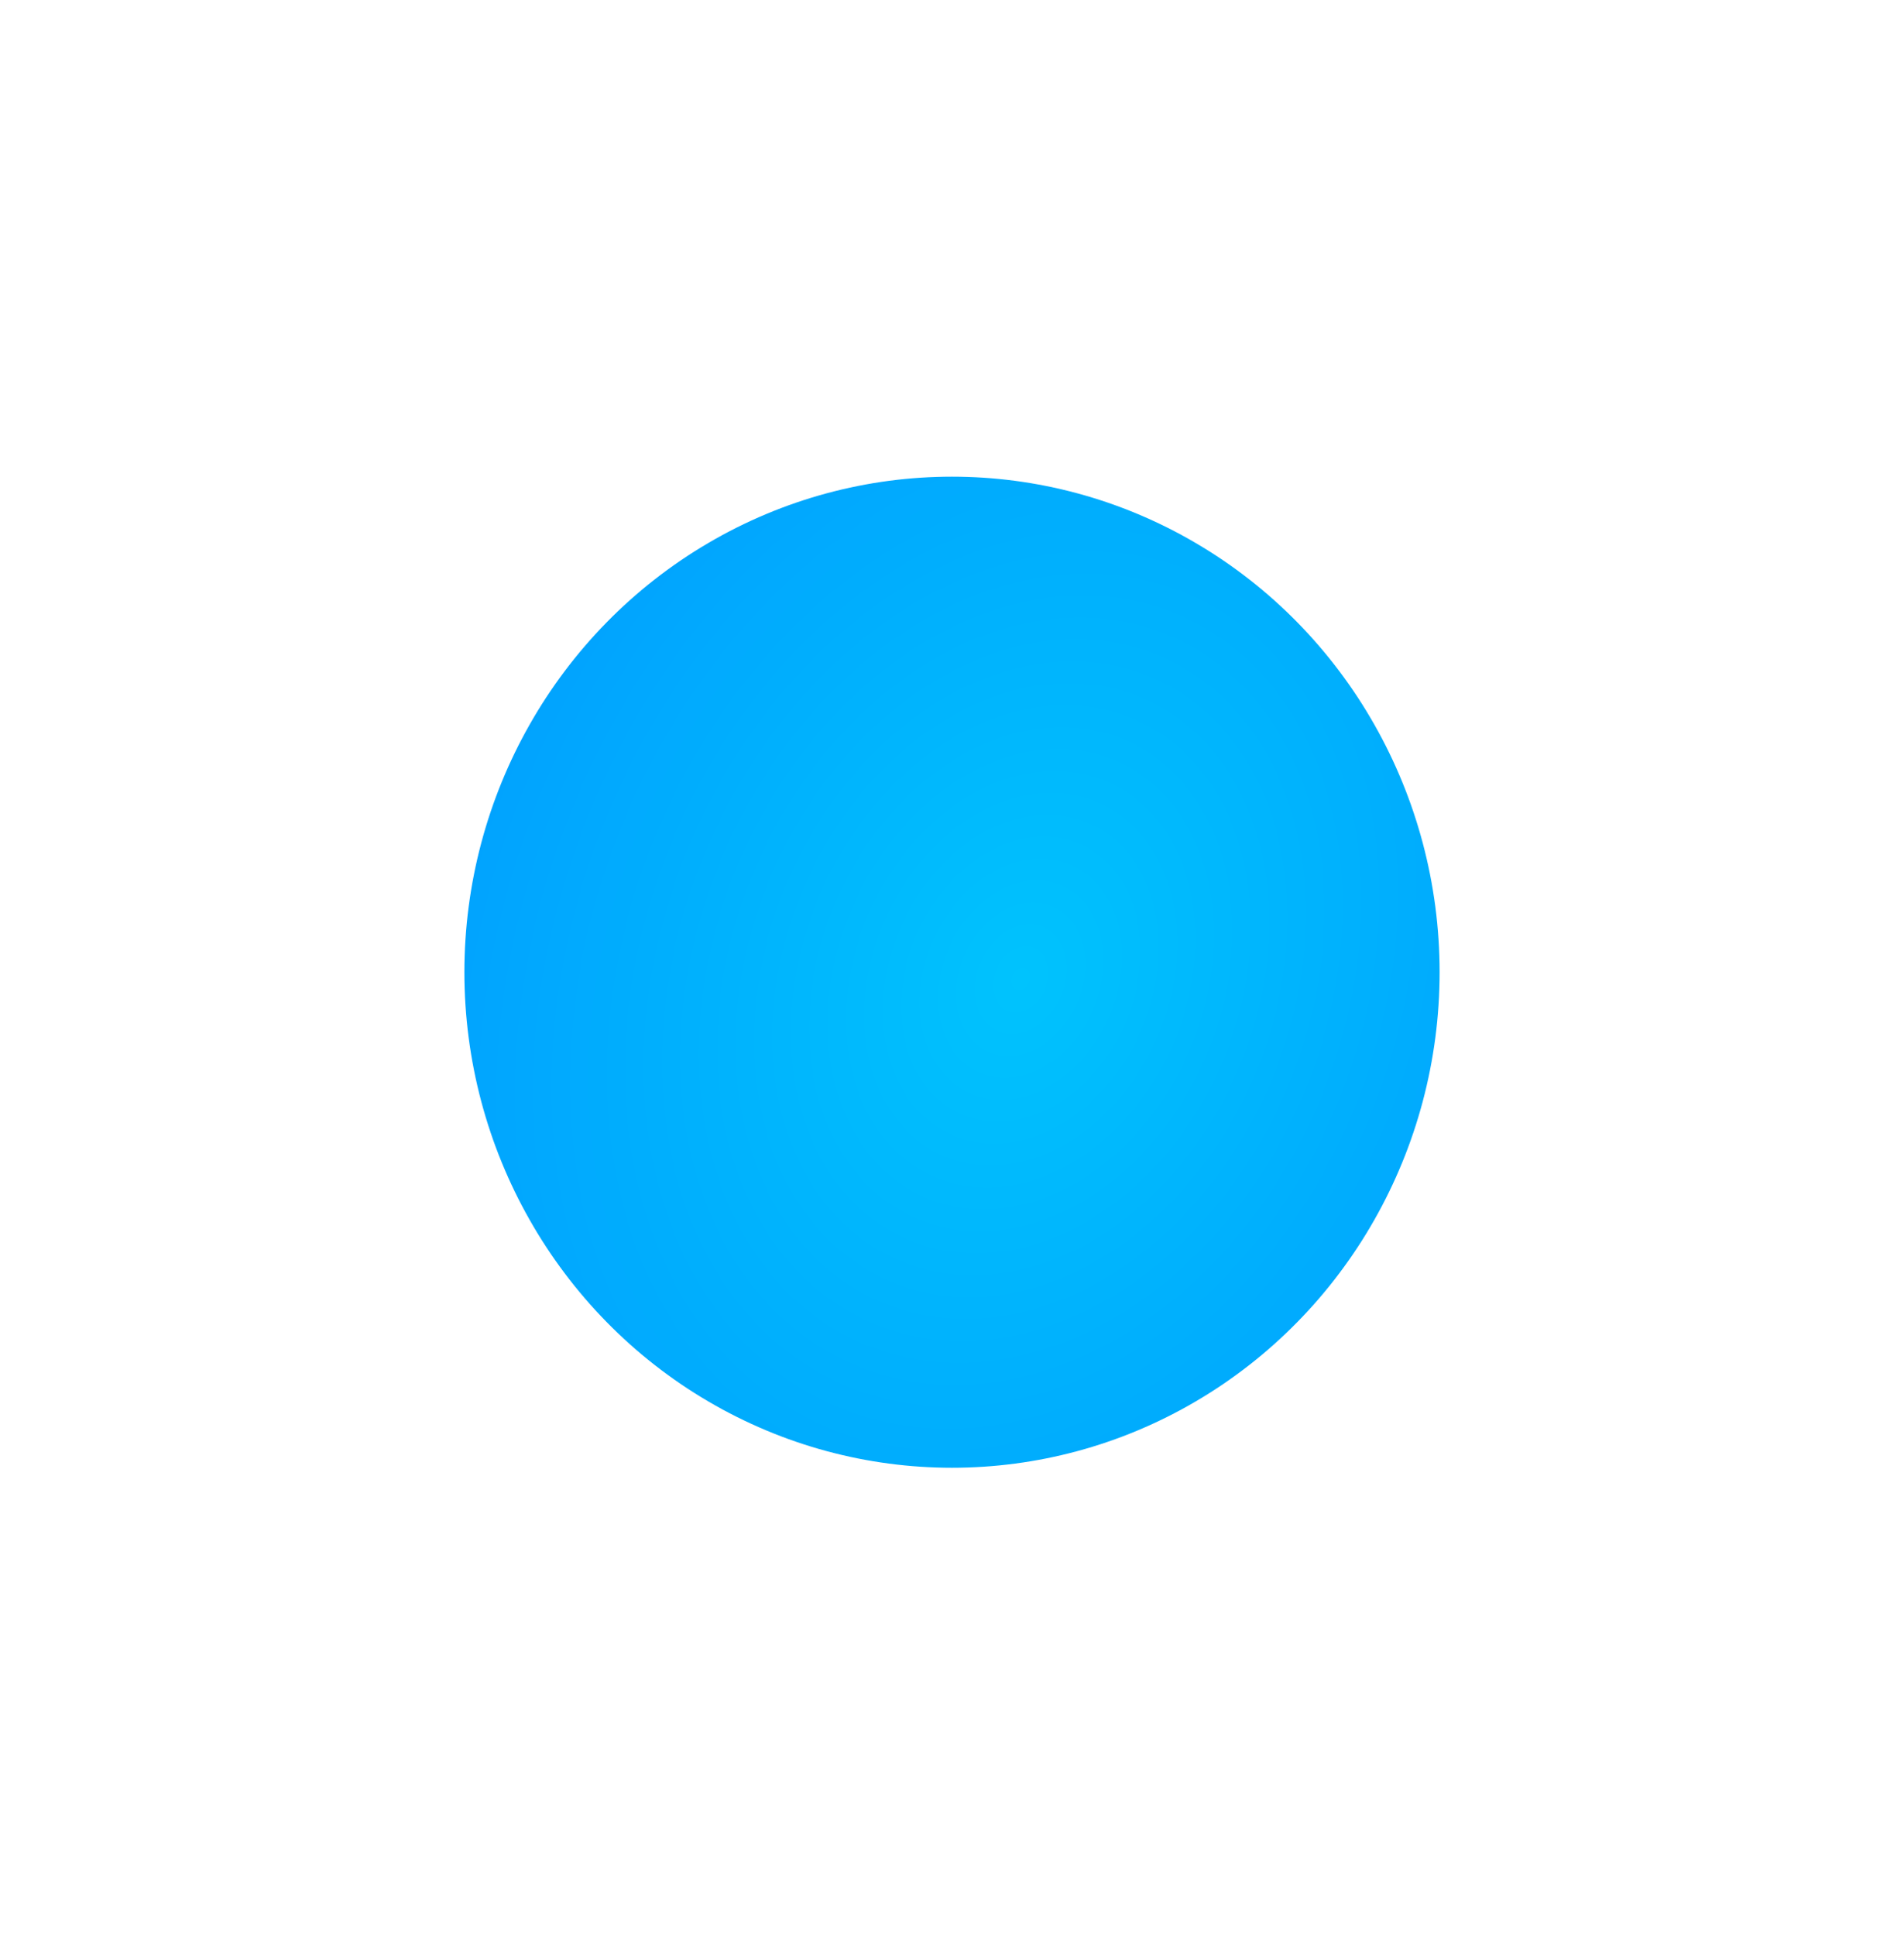 <svg width="123" height="125" viewBox="0 0 123 125" fill="none" xmlns="http://www.w3.org/2000/svg">
<g id="Ellipse 27" filter="url(#filter0_d_7_4376)">
<ellipse cx="61.5" cy="56.781" rx="31.5" ry="32" fill="url(#paint0_radial_7_4376)"/>
</g>
<defs>
<filter id="filter0_d_7_4376" x="0" y="0.781" width="123" height="124" filterUnits="userSpaceOnUse" color-interpolation-filters="sRGB">
<feFlood flood-opacity="0" result="BackgroundImageFix"/>
<feColorMatrix in="SourceAlpha" type="matrix" values="0 0 0 0 0 0 0 0 0 0 0 0 0 0 0 0 0 0 127 0" result="hardAlpha"/>
<feOffset dy="6"/>
<feGaussianBlur stdDeviation="15"/>
<feComposite in2="hardAlpha" operator="out"/>
<feColorMatrix type="matrix" values="0 0 0 0 0 0 0 0 0 0.22 0 0 0 0 0.379 0 0 0 1 0"/>
<feBlend mode="normal" in2="BackgroundImageFix" result="effect1_dropShadow_7_4376"/>
<feBlend mode="normal" in="SourceGraphic" in2="effect1_dropShadow_7_4376" result="shape"/>
</filter>
<radialGradient id="paint0_radial_7_4376" cx="0" cy="0" r="1" gradientUnits="userSpaceOnUse" gradientTransform="translate(66 57.196) rotate(26.469) scale(138.927 186.212)">
<stop stop-color="#00C3FD"/>
<stop offset="0.382" stop-color="#0194FE"/>
<stop offset="1" stop-color="#0194FE"/>
</radialGradient>
</defs>
</svg>
